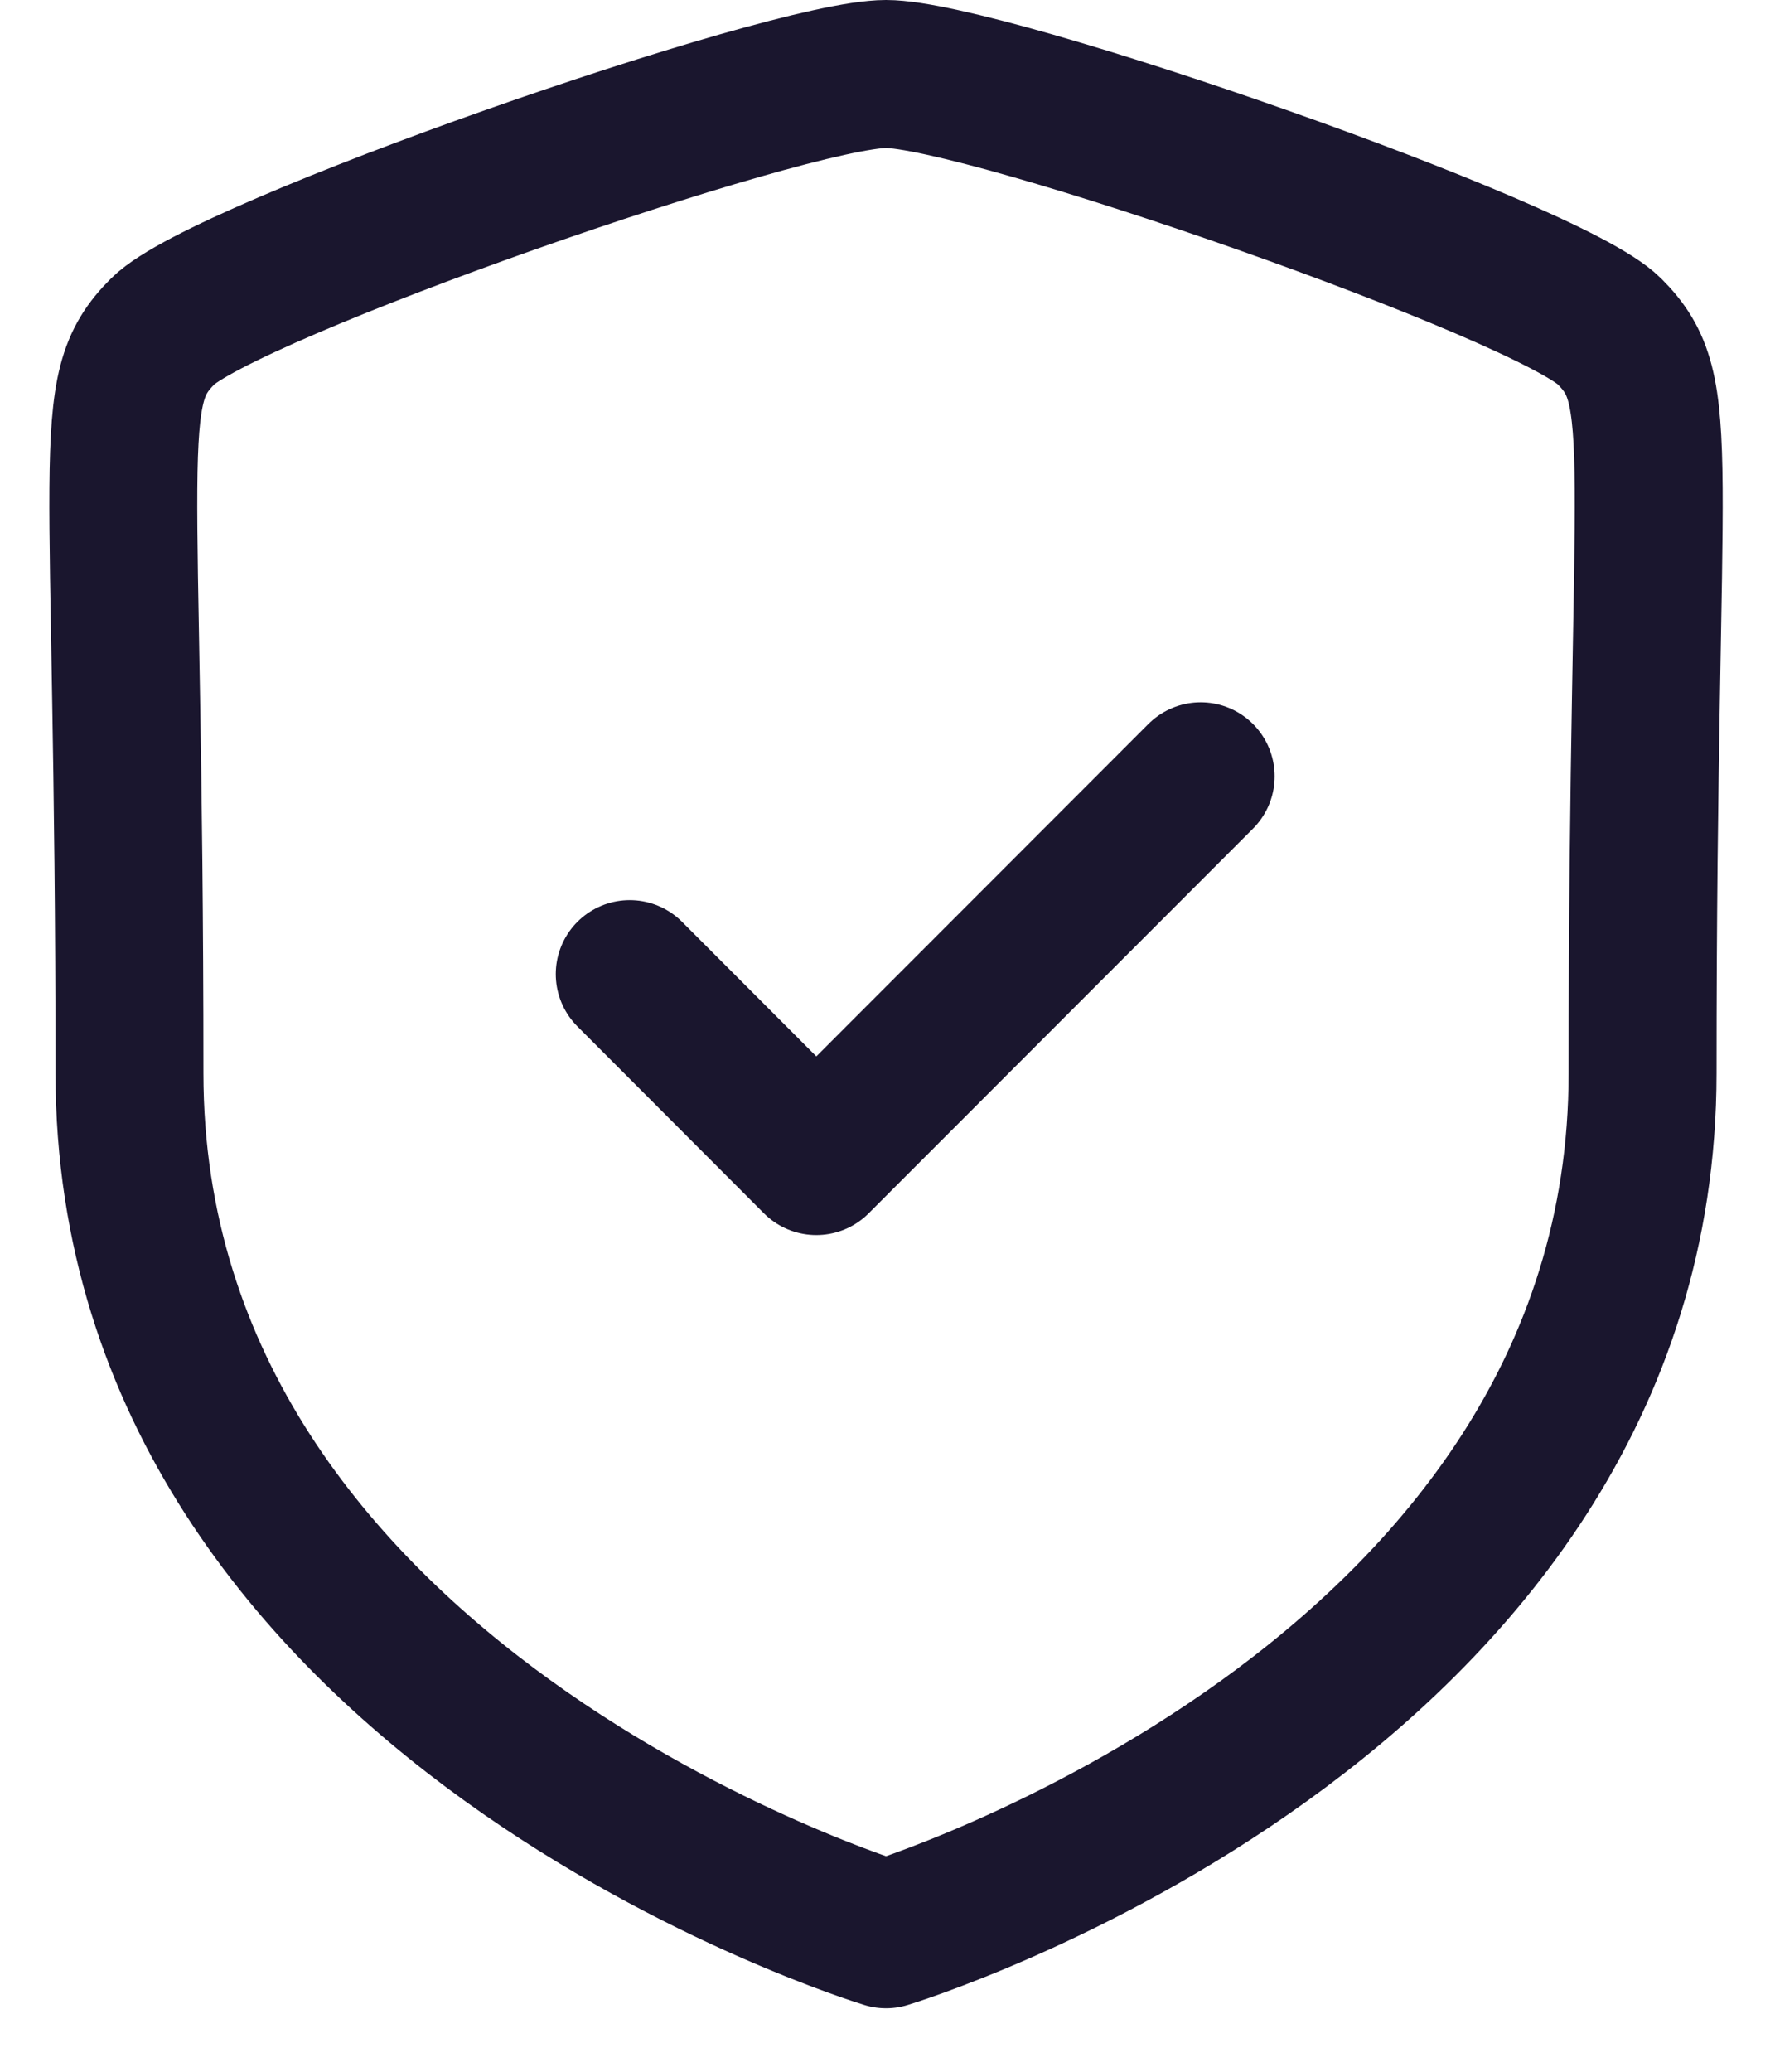 <svg width="18" height="21" viewBox="0 0 18 21" fill="none" xmlns="http://www.w3.org/2000/svg">
    <path fill-rule="evenodd" clip-rule="evenodd"
        d="M8.985 19.606C8.985 19.606 16.657 17.283 16.657 10.879C16.657 4.474 16.935 3.974 16.32 3.358C15.704 2.742 9.991 0.75 8.985 0.75C7.979 0.75 2.266 2.742 1.651 3.358C1.035 3.974 1.313 4.474 1.313 10.879C1.313 17.283 8.985 19.606 8.985 19.606Z"
        stroke="#1A162E" stroke-width="1.5" stroke-linecap="round" stroke-linejoin="round" />
    <path d="M6.386 9.874L8.278 11.769L12.176 7.869" stroke="#1A162E" stroke-width="1.5"
        stroke-linecap="round" stroke-linejoin="round" />
</svg>
